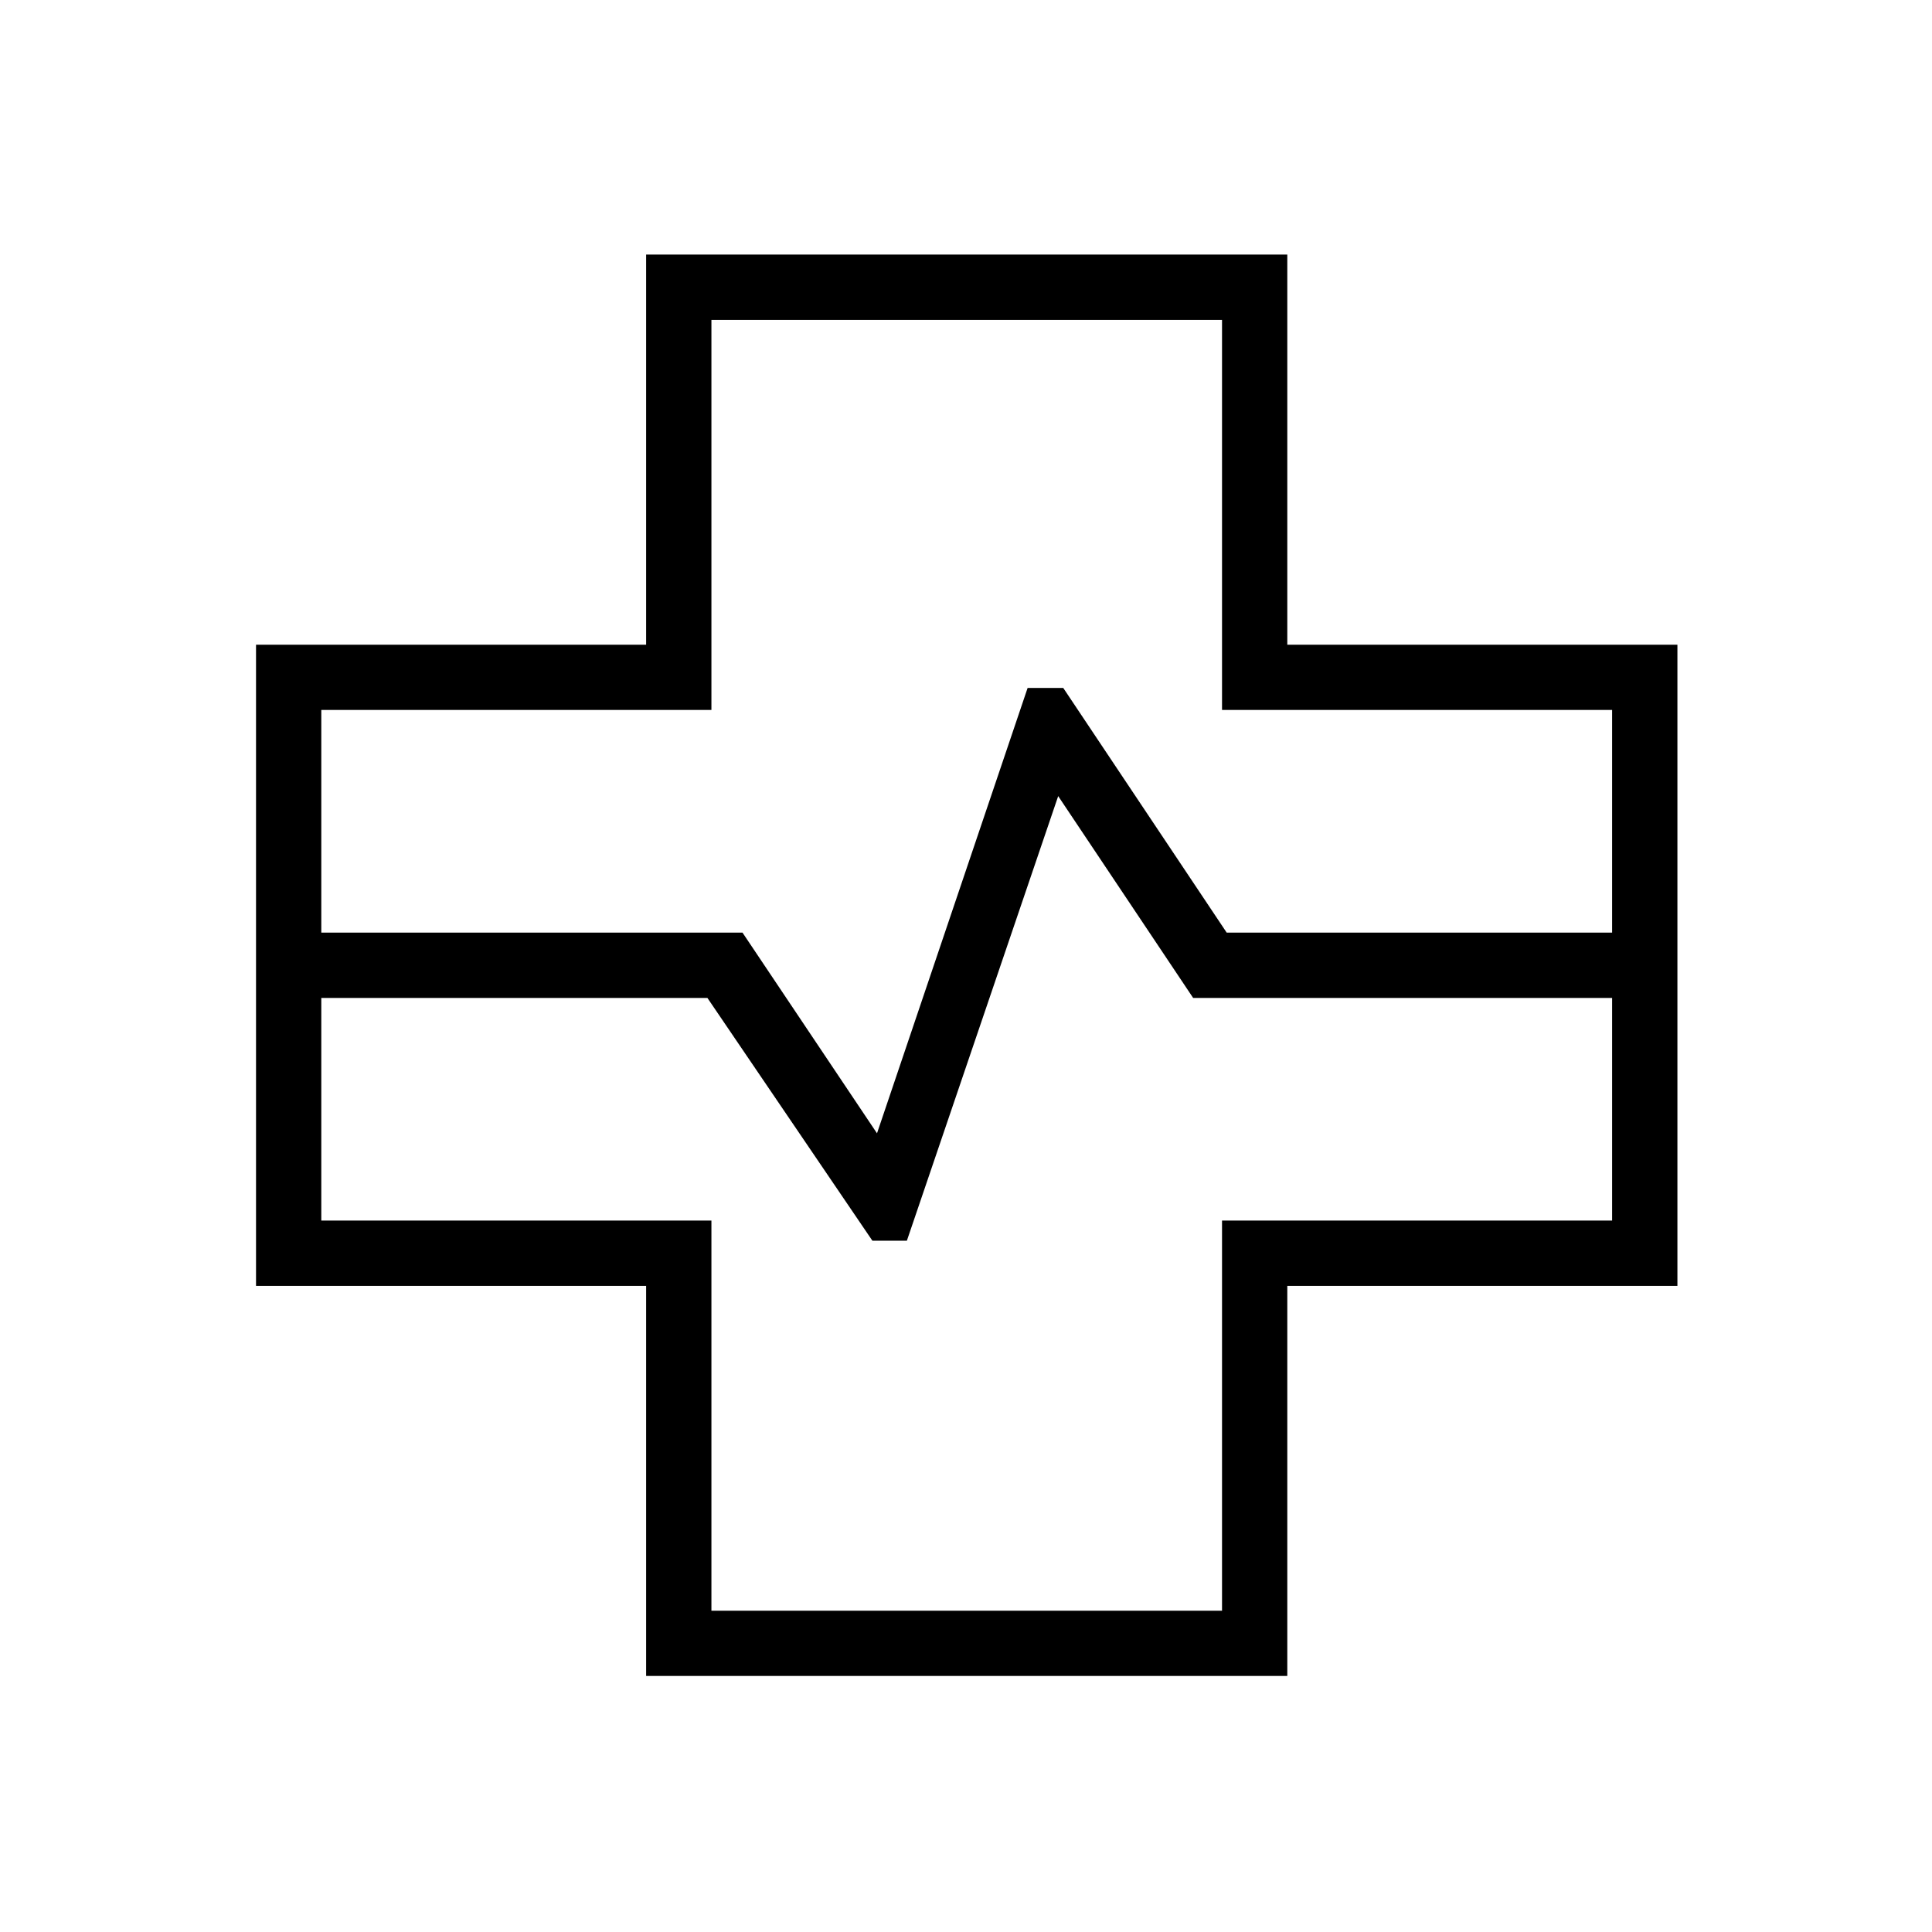 <svg xmlns="http://www.w3.org/2000/svg" height="40" viewBox="0 -960 960 960" width="40"><path d="M321.06-127.22v-193.84H127.22v-318.59h193.84V-833.5h318.59v193.85H833.5v318.59H639.65v193.84H321.06ZM159.65-496.58h209.3l66.83 99.72 74.84-221.31h17.7l81.22 121.59h191.52v-110.64H607.22v-193.84H353.5v193.84H159.65v110.64ZM353.5-159.65h253.72V-353.5h193.84v-110.64h-208.2l-67.05-100.28-75.19 220.93h-17.13L351.5-464.14H159.65v110.64H353.5v193.85ZM480-480Z"/></svg>